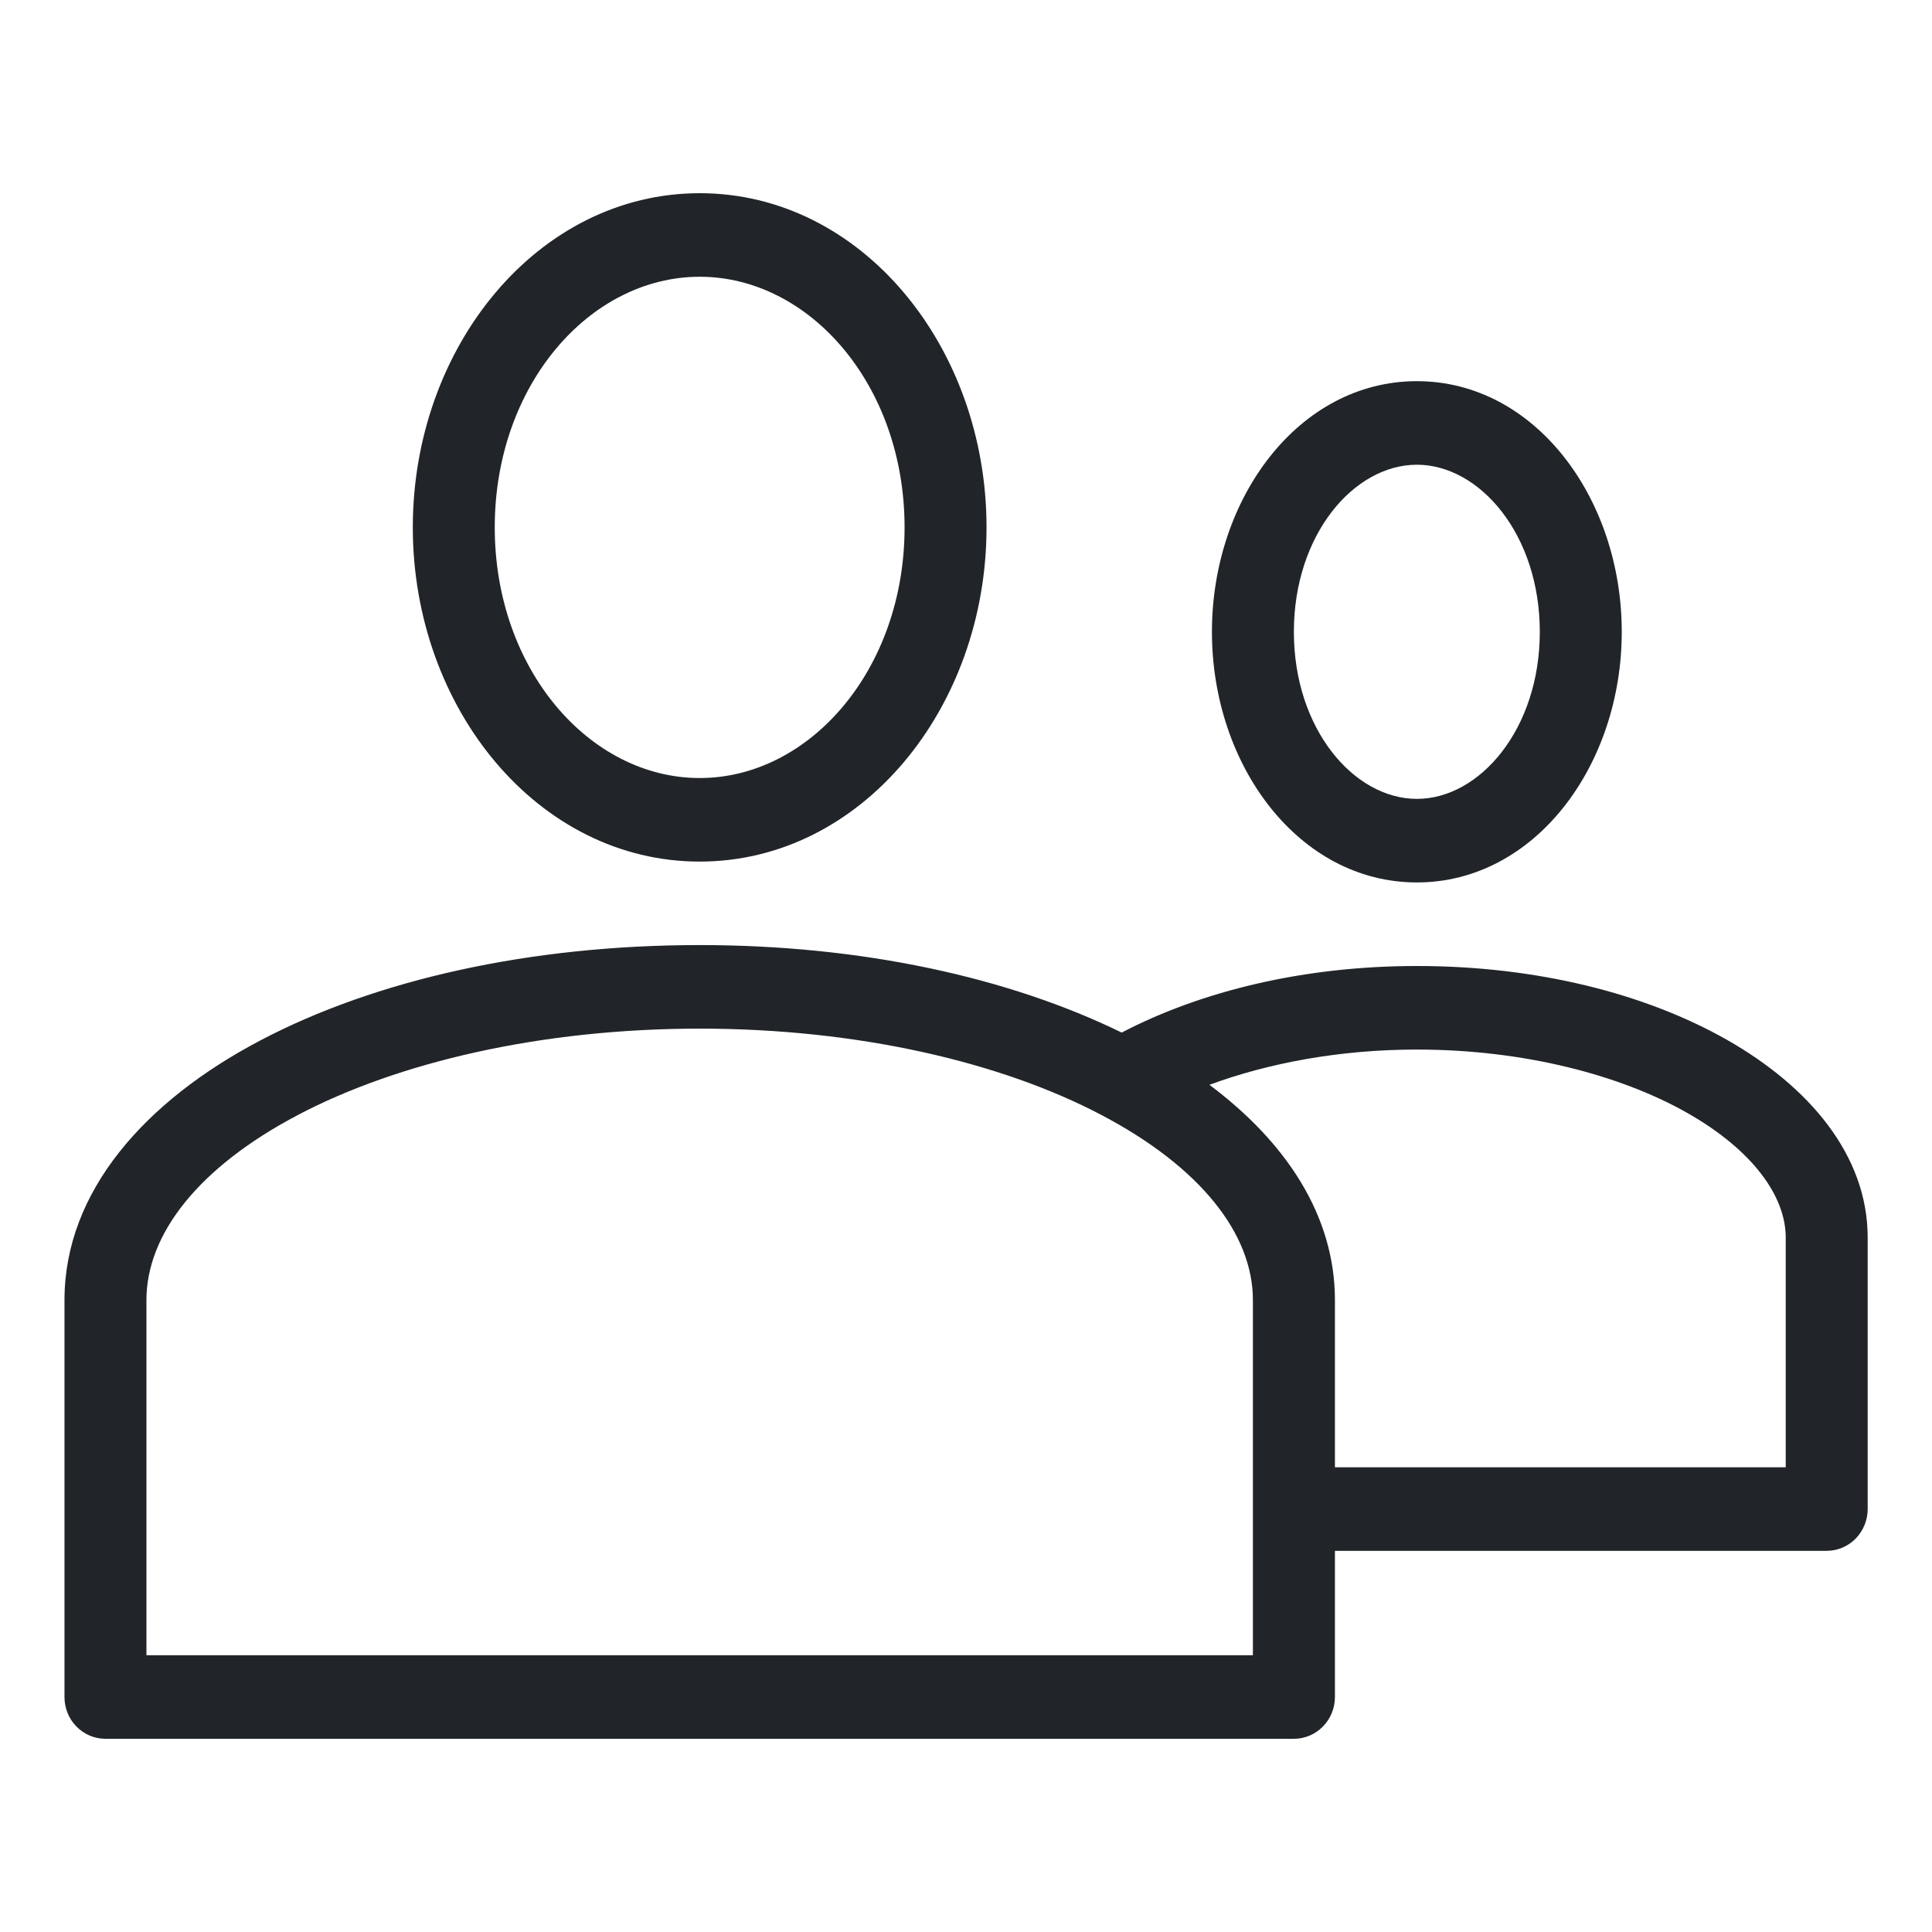 <svg width="24" height="24" viewBox="0 0 24 24" fill="none" xmlns="http://www.w3.org/2000/svg">
<path d="M8.692 2.4C6.684 2.4 5.128 4.305 5.128 6.551C5.128 8.798 6.684 10.703 8.692 10.703C10.7 10.703 12.255 8.798 12.255 6.551C12.255 4.305 10.7 2.4 8.692 2.4ZM8.692 3.438C10.058 3.438 11.237 4.785 11.237 6.551C11.237 8.317 10.058 9.665 8.692 9.665C7.326 9.665 6.146 8.317 6.146 6.551C6.146 4.785 7.326 3.438 8.692 3.438ZM17.601 4.735C16.132 4.735 15.055 6.191 15.055 7.849C15.055 9.506 16.132 10.962 17.601 10.962C19.069 10.962 20.146 9.506 20.146 7.849C20.146 6.191 19.069 4.735 17.601 4.735ZM17.601 5.773C18.381 5.773 19.128 6.64 19.128 7.849C19.128 9.057 18.381 9.924 17.601 9.924C16.82 9.924 16.073 9.057 16.073 7.849C16.073 6.64 16.82 5.773 17.601 5.773ZM8.692 11.74C6.577 11.74 4.664 12.173 3.235 12.924C1.806 13.675 0.801 14.798 0.801 16.151V21.081C0.801 21.219 0.854 21.351 0.95 21.448C1.045 21.545 1.175 21.6 1.31 21.6H16.073C16.209 21.6 16.338 21.545 16.433 21.448C16.529 21.351 16.583 21.219 16.583 21.081V19.265H22.692C22.827 19.265 22.956 19.21 23.052 19.113C23.147 19.015 23.201 18.884 23.201 18.746V15.373C23.201 14.345 22.465 13.492 21.451 12.916C20.436 12.341 19.089 12 17.601 12C16.198 12 14.926 12.31 13.934 12.827C12.53 12.141 10.705 11.74 8.692 11.74ZM8.692 12.778C10.666 12.778 12.44 13.197 13.679 13.849C14.919 14.5 15.564 15.332 15.564 16.151V20.562H1.819V16.151C1.819 15.332 2.465 14.5 3.704 13.849C4.944 13.197 6.717 12.778 8.692 12.778ZM17.601 13.038C18.933 13.038 20.132 13.356 20.958 13.824C21.783 14.293 22.183 14.867 22.183 15.373V18.227H16.583V16.151C16.583 15.096 15.971 14.184 15.024 13.476C15.755 13.206 16.641 13.038 17.601 13.038Z" fill="#212529"/>
</svg>
